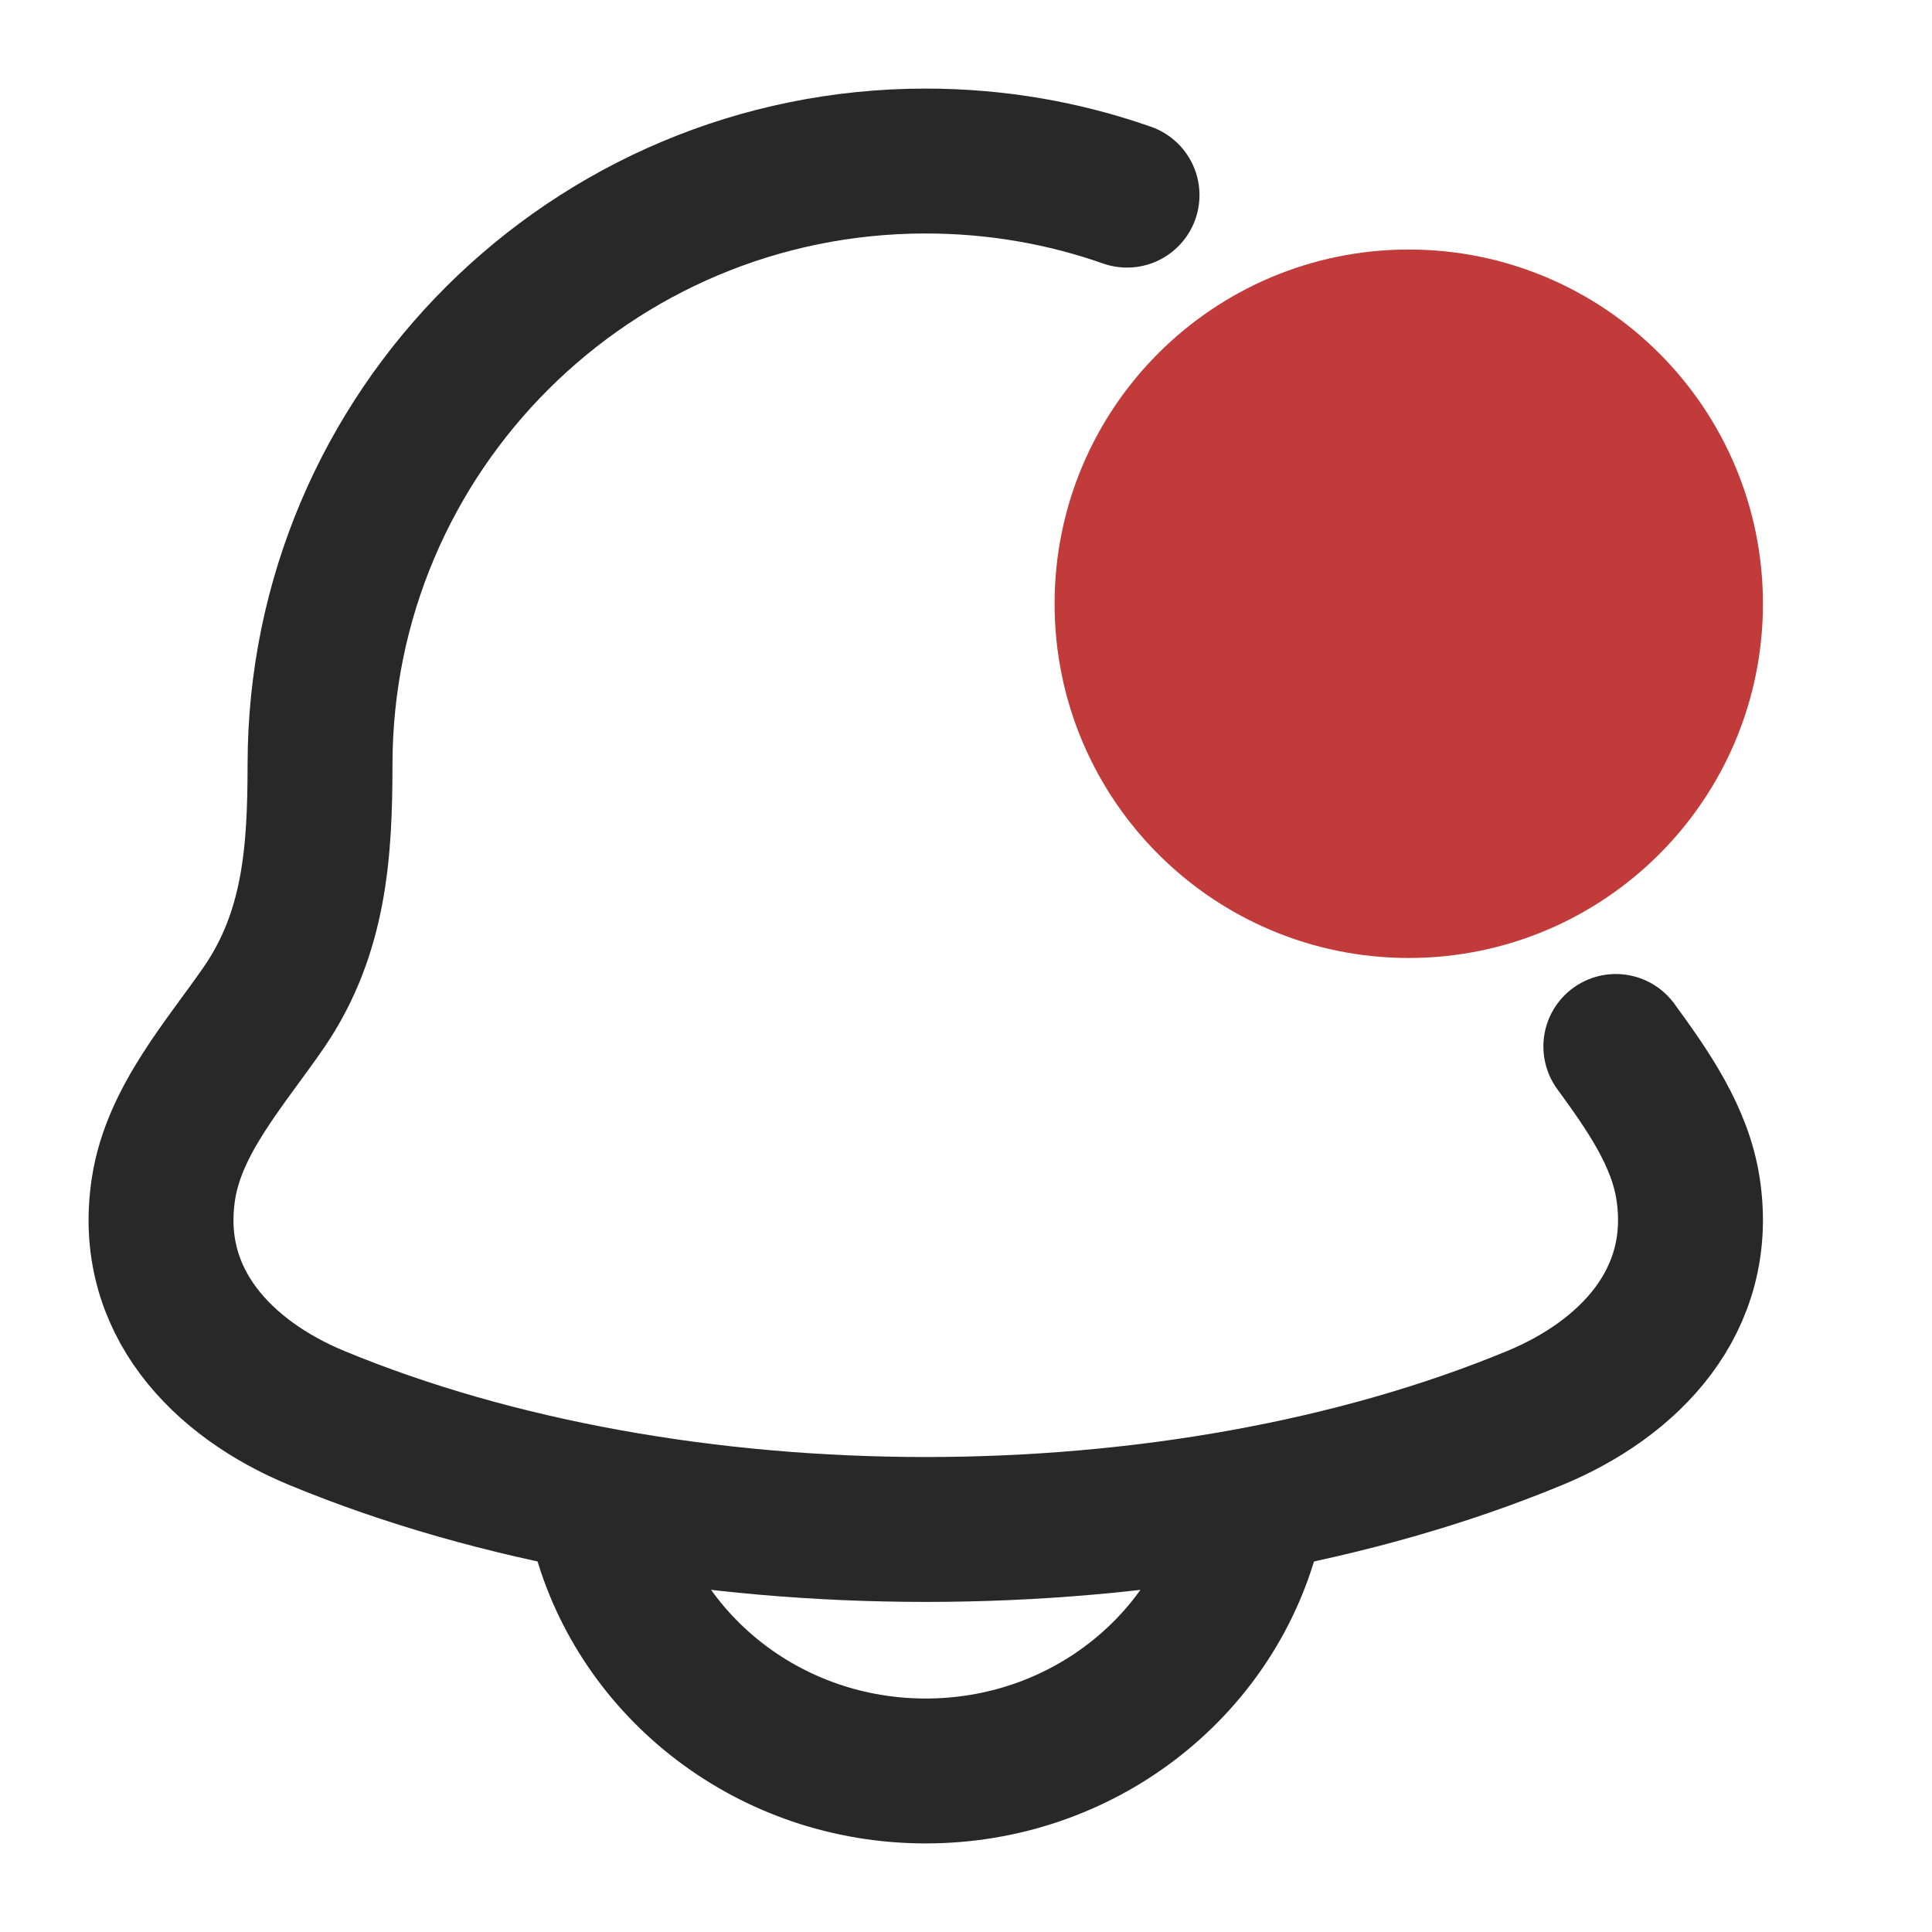 <svg width="20" height="20" viewBox="0 0 20 20" fill="none" xmlns="http://www.w3.org/2000/svg">
<path d="M11.667 2.02C11.015 1.791 10.314 1.667 9.583 1.667C6.12 1.667 3.313 4.465 3.313 7.917C3.312 8.81 3.261 9.649 2.738 10.419C2.339 11 1.8 11.594 1.692 12.308C1.514 13.47 2.307 14.276 3.277 14.678C6.996 16.218 12.171 16.218 15.89 14.678C16.86 14.276 17.652 13.47 17.475 12.308C17.392 11.762 17.058 11.287 16.727 10.833" stroke="#282828" stroke-width="1.5" stroke-linecap="round" stroke-linejoin="round"/>
<path d="M17.5 6.25C17.5 4.639 16.194 3.333 14.583 3.333C12.973 3.333 11.667 4.639 11.667 6.25C11.667 7.861 12.973 9.167 14.583 9.167C16.194 9.167 17.5 7.861 17.5 6.25Z" fill="#C23B3B" stroke="#C23B3B" stroke-width="1.5" stroke-linecap="round"/>
<path d="M6.25 15.833C6.632 17.271 7.98 18.333 9.583 18.333C11.187 18.333 12.535 17.271 12.917 15.833" stroke="#282828" stroke-width="1.5" stroke-linecap="round" stroke-linejoin="round"/>
</svg>
